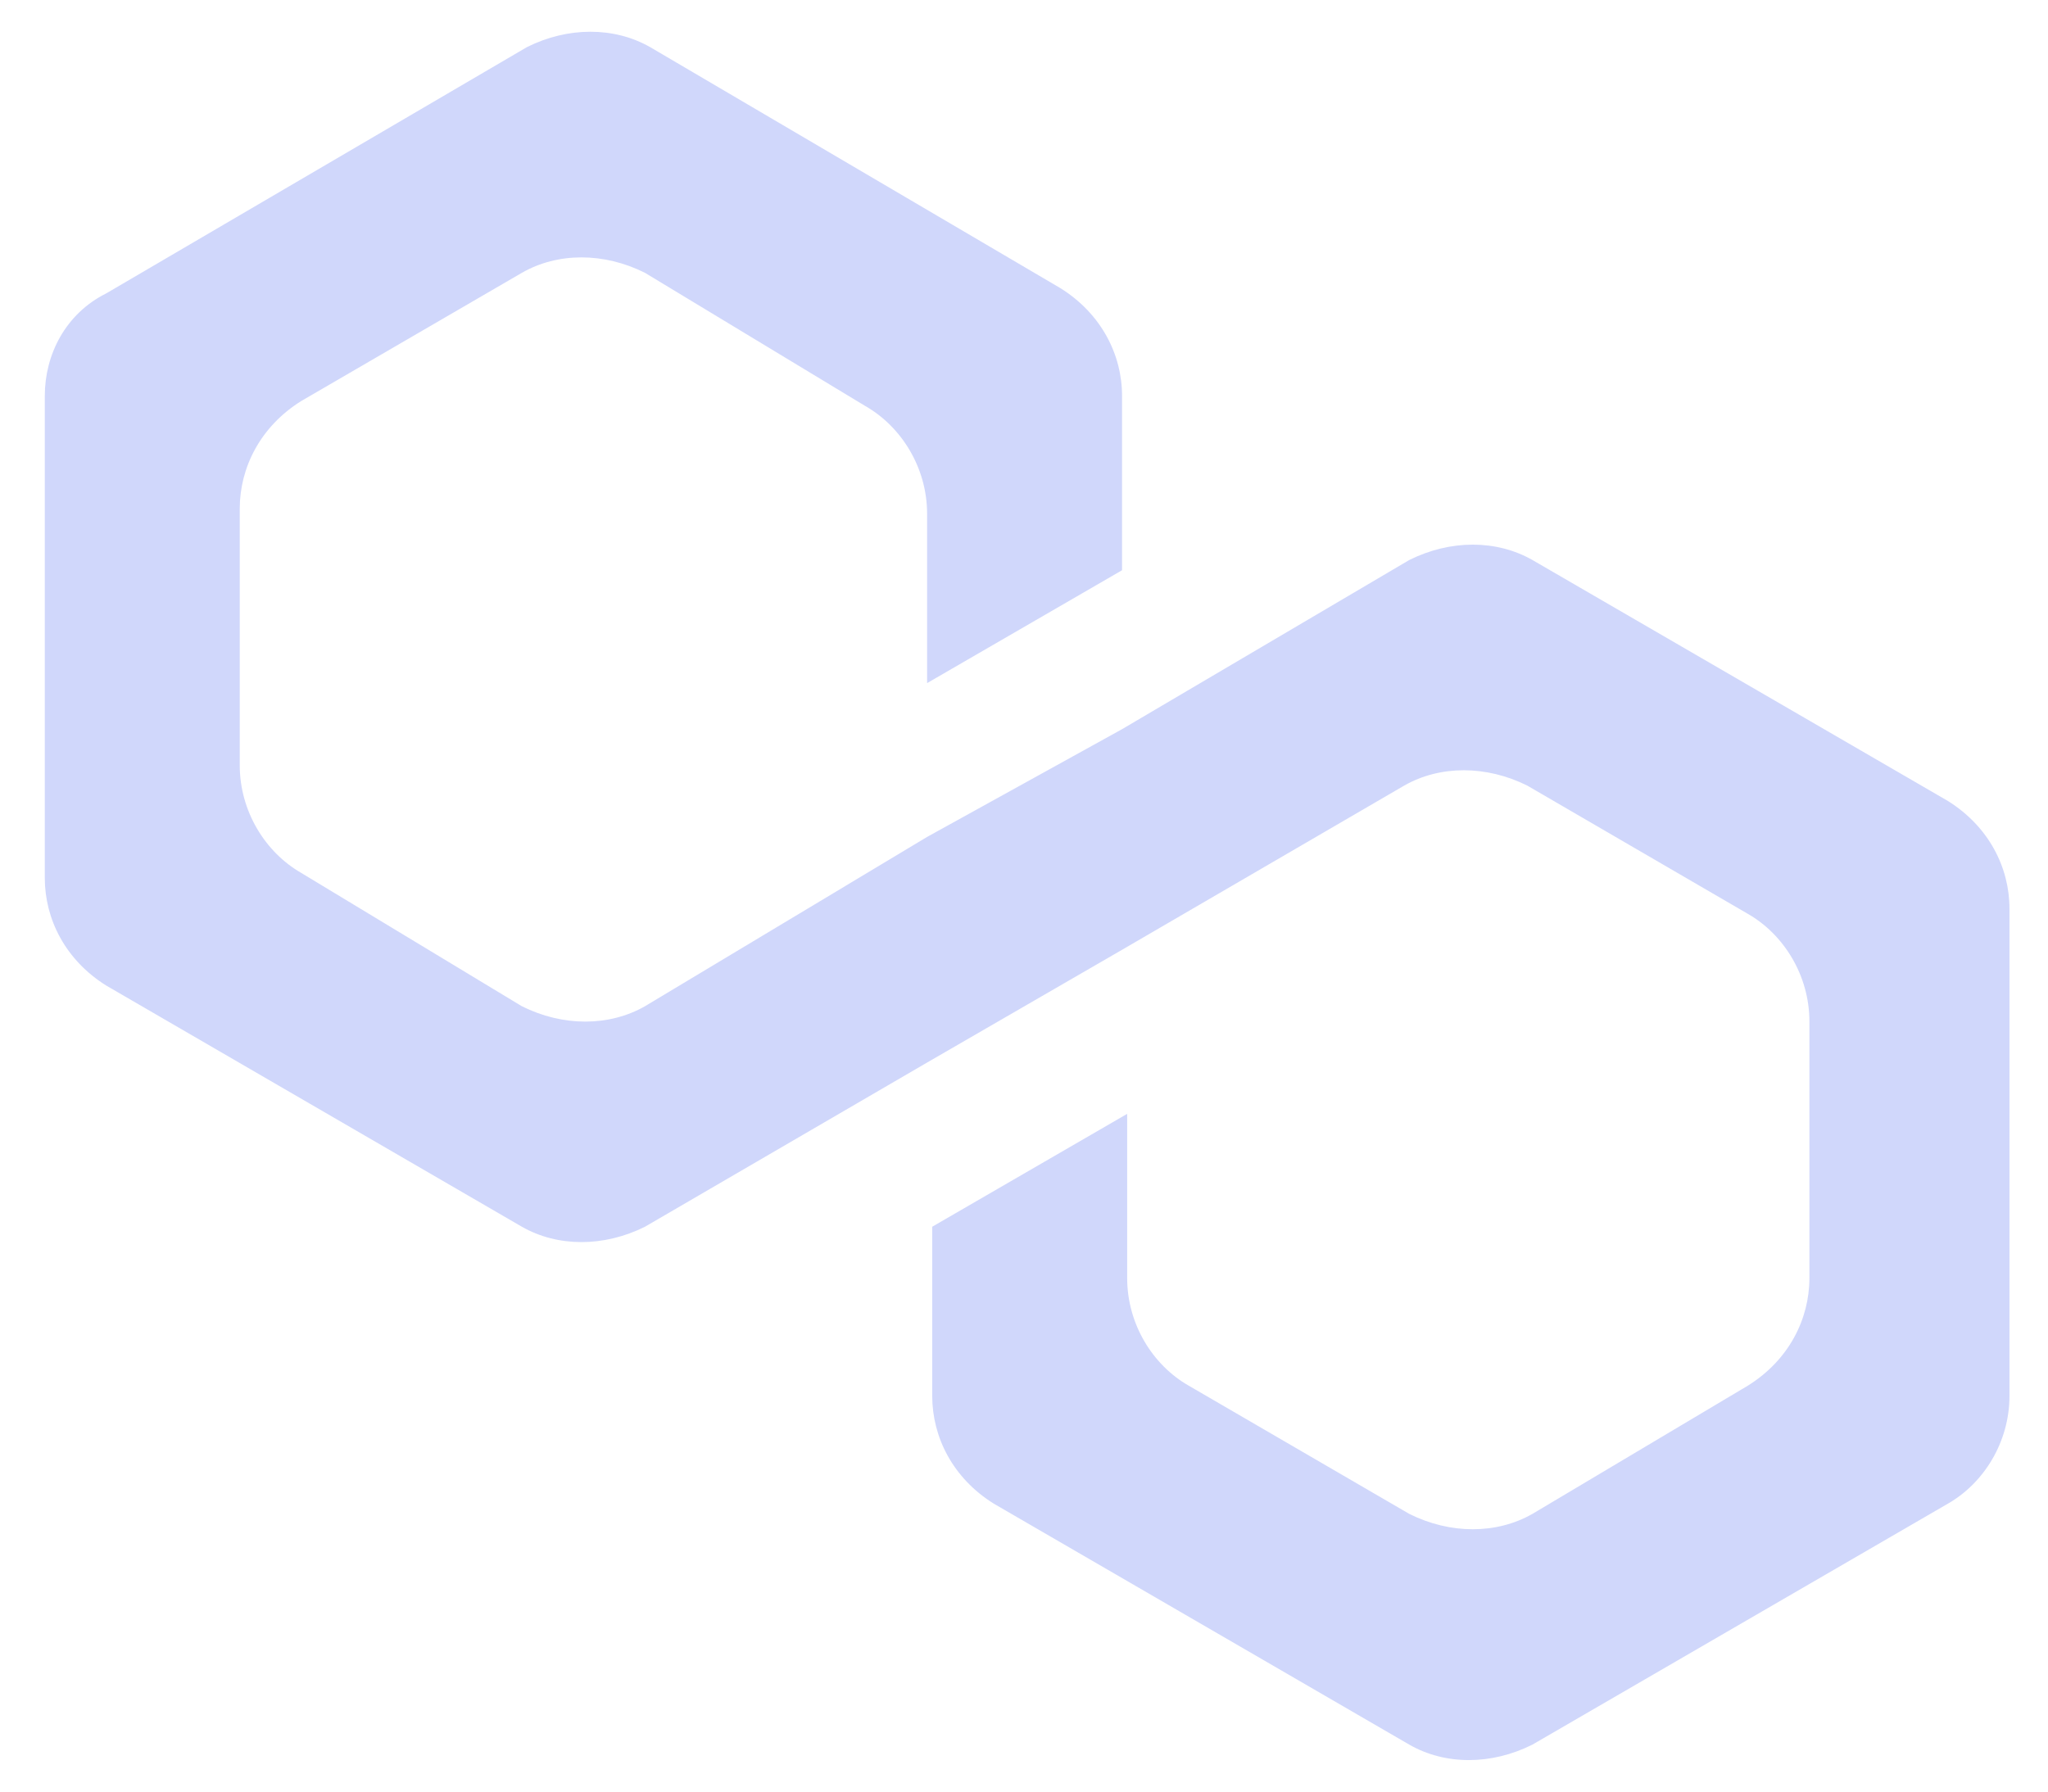 <svg width="16" height="14" viewBox="0 0 16 14" fill="none" xmlns="http://www.w3.org/2000/svg">
<path d="M11.972 4.376C11.691 4.216 11.331 4.216 11.01 4.376L8.766 5.698L7.243 6.54L5.039 7.863C4.758 8.023 4.397 8.023 4.077 7.863L2.353 6.821C2.073 6.66 1.873 6.34 1.873 5.979V3.975C1.873 3.655 2.033 3.334 2.353 3.134L4.077 2.132C4.357 1.971 4.718 1.971 5.039 2.132L6.762 3.174C7.042 3.334 7.243 3.655 7.243 4.015V5.338L8.766 4.456V3.093C8.766 2.773 8.605 2.452 8.285 2.252L5.079 0.368C4.798 0.208 4.437 0.208 4.117 0.368L0.831 2.292C0.51 2.452 0.35 2.773 0.35 3.093V6.861C0.35 7.181 0.51 7.502 0.831 7.702L4.077 9.586C4.357 9.746 4.718 9.746 5.039 9.586L7.243 8.303L8.766 7.422L10.97 6.139C11.25 5.979 11.611 5.979 11.932 6.139L13.655 7.141C13.935 7.301 14.136 7.622 14.136 7.983V9.987C14.136 10.307 13.976 10.628 13.655 10.828L11.972 11.83C11.691 11.99 11.331 11.99 11.01 11.83L9.287 10.828C9.006 10.668 8.806 10.347 8.806 9.987V8.704L7.283 9.586V10.908C7.283 11.229 7.443 11.55 7.764 11.75L11.01 13.633C11.29 13.794 11.651 13.794 11.972 13.633L15.218 11.75C15.498 11.59 15.699 11.269 15.699 10.908V7.101C15.699 6.78 15.539 6.46 15.218 6.259L11.972 4.376Z" fill="#D0D7FB"/>
</svg>

